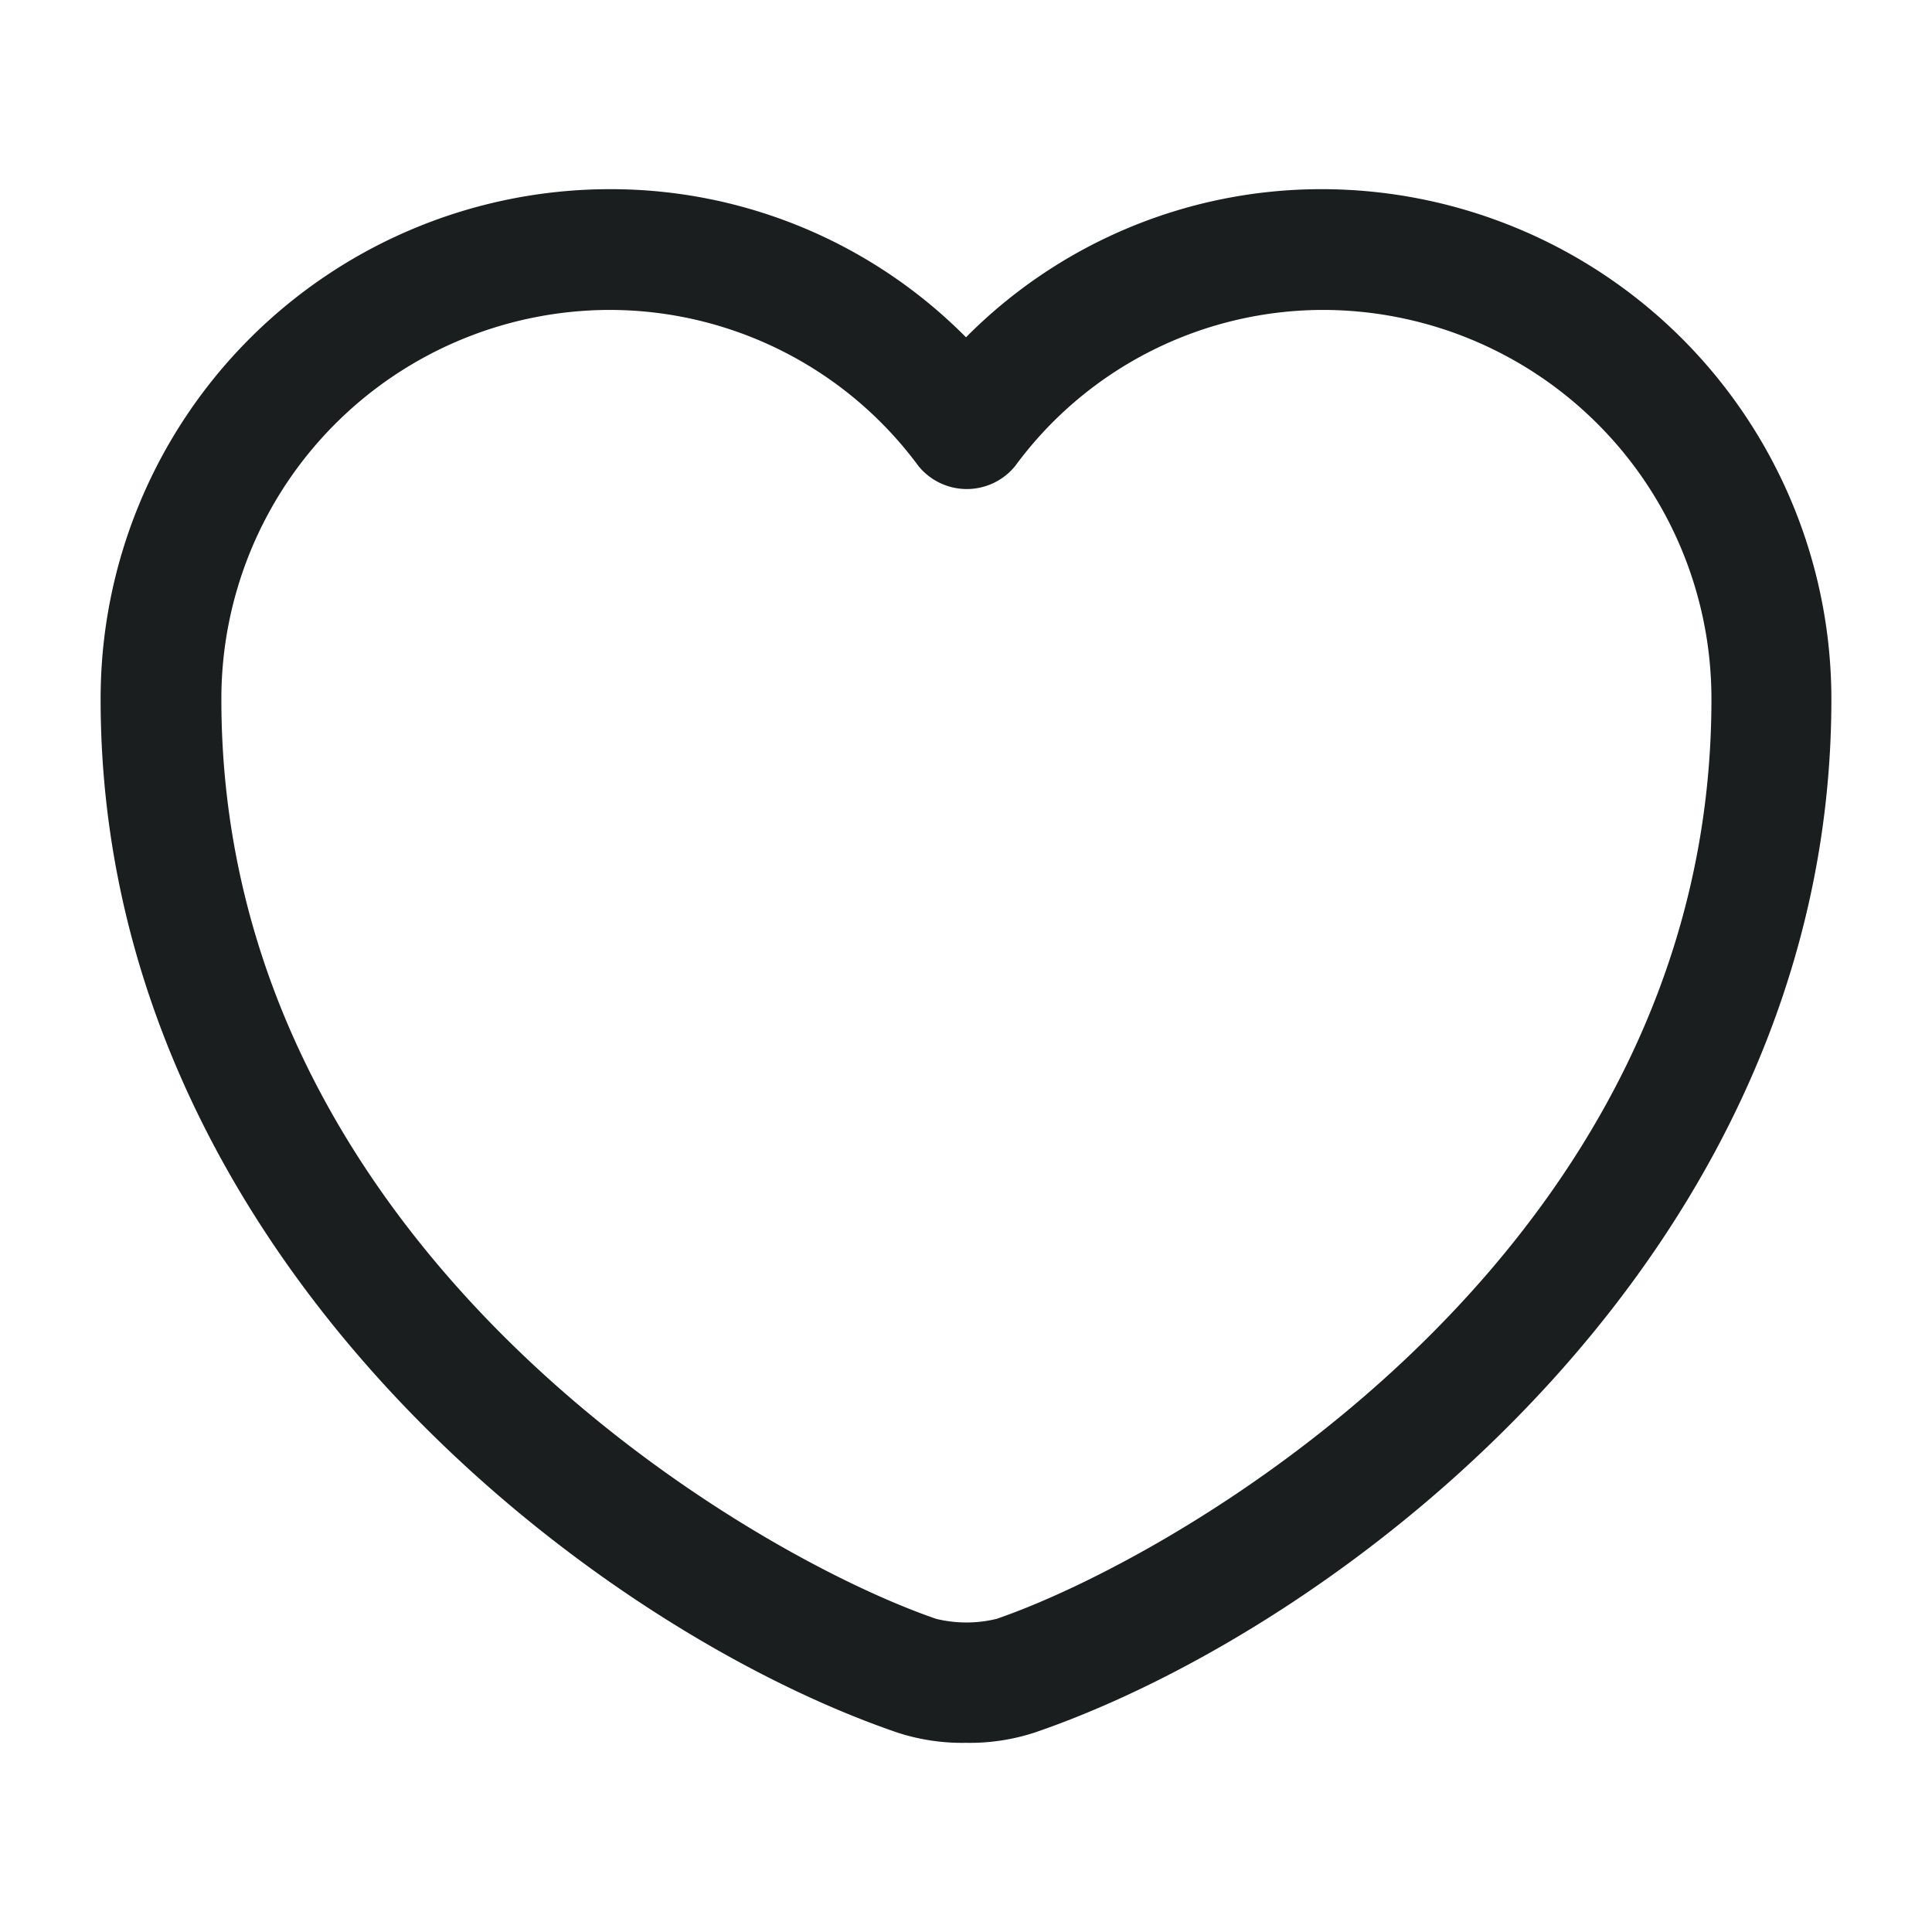 <svg xmlns="http://www.w3.org/2000/svg" width="24" height="24" viewBox="0 0 24 24">
  <g id="vuesax_outline_heart" data-name="vuesax/outline/heart" transform="translate(-236 -188)">
    <g id="heart">
      <path id="Vector" d="M10.75,19.3a2.589,2.589,0,0,1-.86-.13C6.07,17.86,0,13.21,0,6.34A6.329,6.329,0,0,1,6.31,0a6.214,6.214,0,0,1,4.44,1.84A6.214,6.214,0,0,1,15.19,0,6.336,6.336,0,0,1,21.5,6.34c0,6.88-6.07,11.52-9.89,12.83A2.589,2.589,0,0,1,10.75,19.3ZM6.31,1.5A4.831,4.831,0,0,0,1.5,6.34c0,6.83,6.57,10.63,8.88,11.42a1.585,1.585,0,0,0,.75,0c2.3-.79,8.88-4.58,8.88-11.42A4.831,4.831,0,0,0,15.2,1.5a4.751,4.751,0,0,0-3.84,1.94.774.774,0,0,1-1.2,0A4.77,4.77,0,0,0,6.31,1.5Z" transform="translate(237.25 190.35)" fill="#1b1e1f"/>
      <path id="Vector-2" data-name="Vector" d="M0,0H24V24H0Z" transform="translate(236 188)" fill="none" opacity="0"/>
    </g>
  </g>
</svg>
